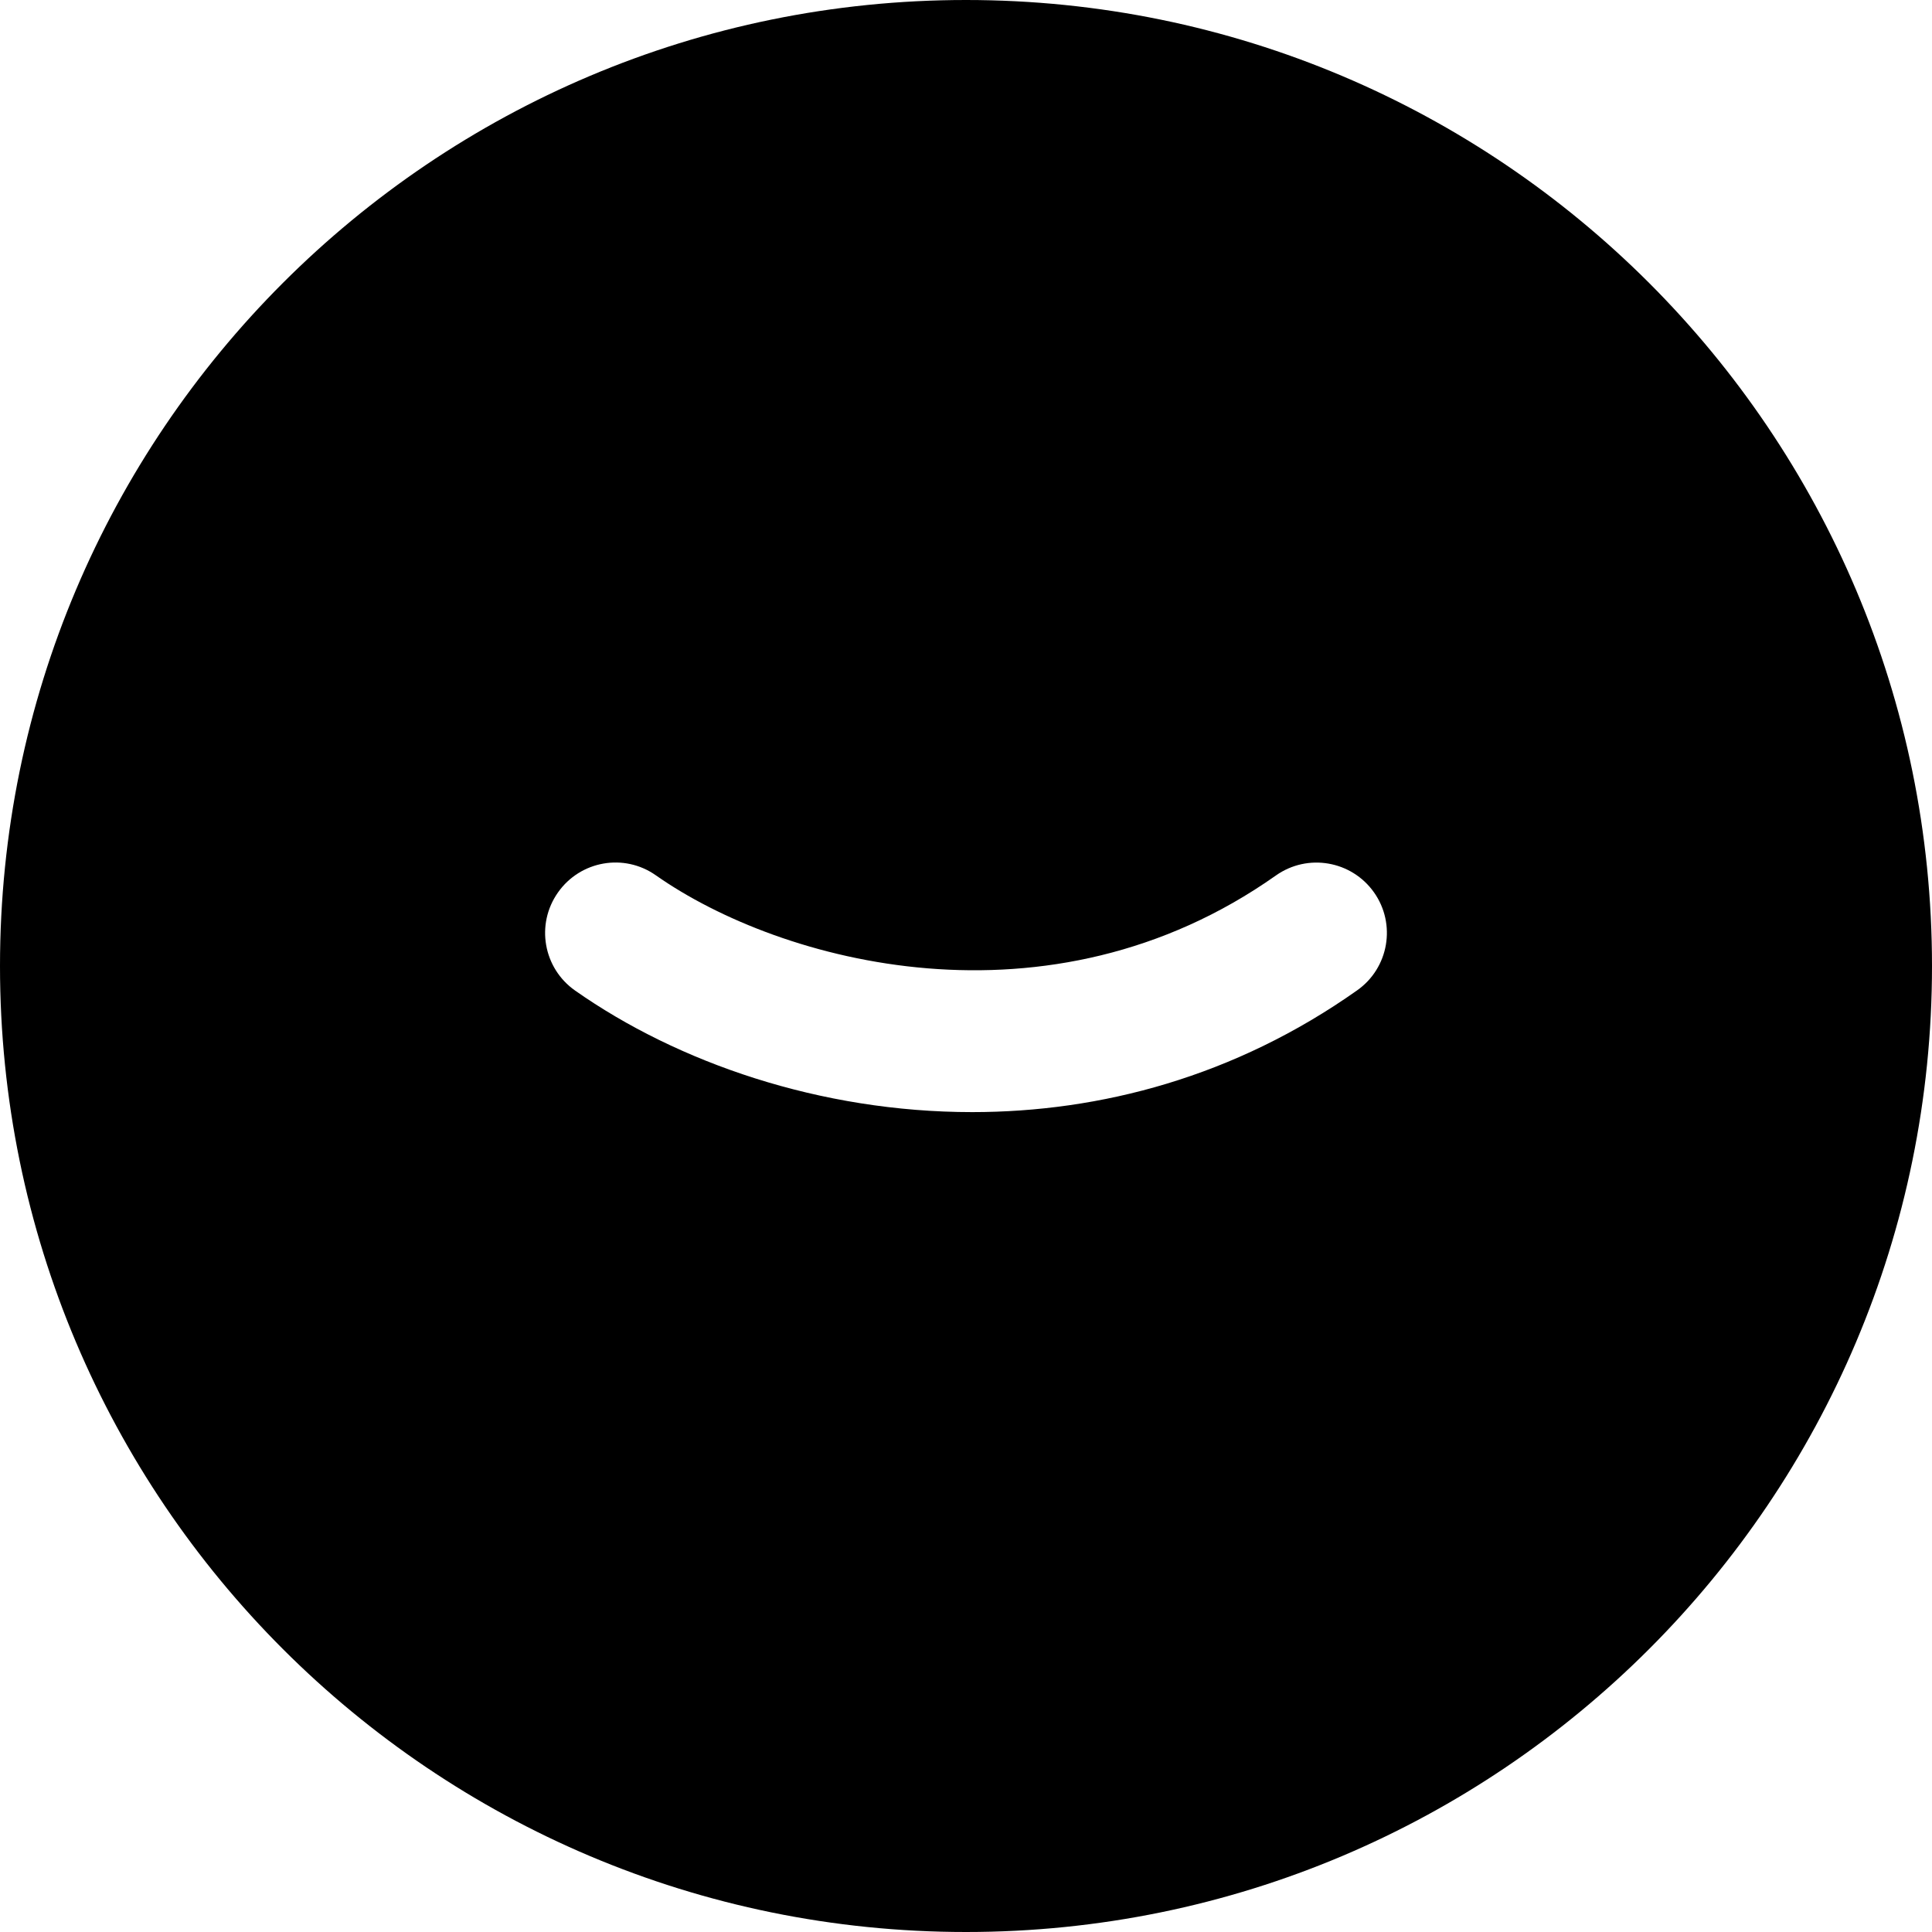 <svg width="24px" height="24px" viewBox="0 0 24 24" version="1.1" xmlns="http://www.w3.org/2000/svg" xmlns:xlink="http://www.w3.org/1999/xlink">
    <path d="M0,12 C0,5.373 5.371,0 12,0 C18.627,0 24,5.371 24,12 C24,18.627 18.629,24 12,24 C5.373,24 0,18.629 0,12 Z M15.849,10.876 C13.033,12.864 9.701,11.964 8.148,10.874 C7.753,10.595 7.208,10.692 6.931,11.087 C6.652,11.483 6.749,12.028 7.144,12.305 C8.418,13.2 10.189,13.815 12.077,13.815 C13.667,13.815 15.337,13.378 16.858,12.303 C17.253,12.025 17.347,11.479 17.068,11.085 C16.79,10.692 16.245,10.596 15.849,10.876 Z" id="Combined-Shape"></path>
</svg>